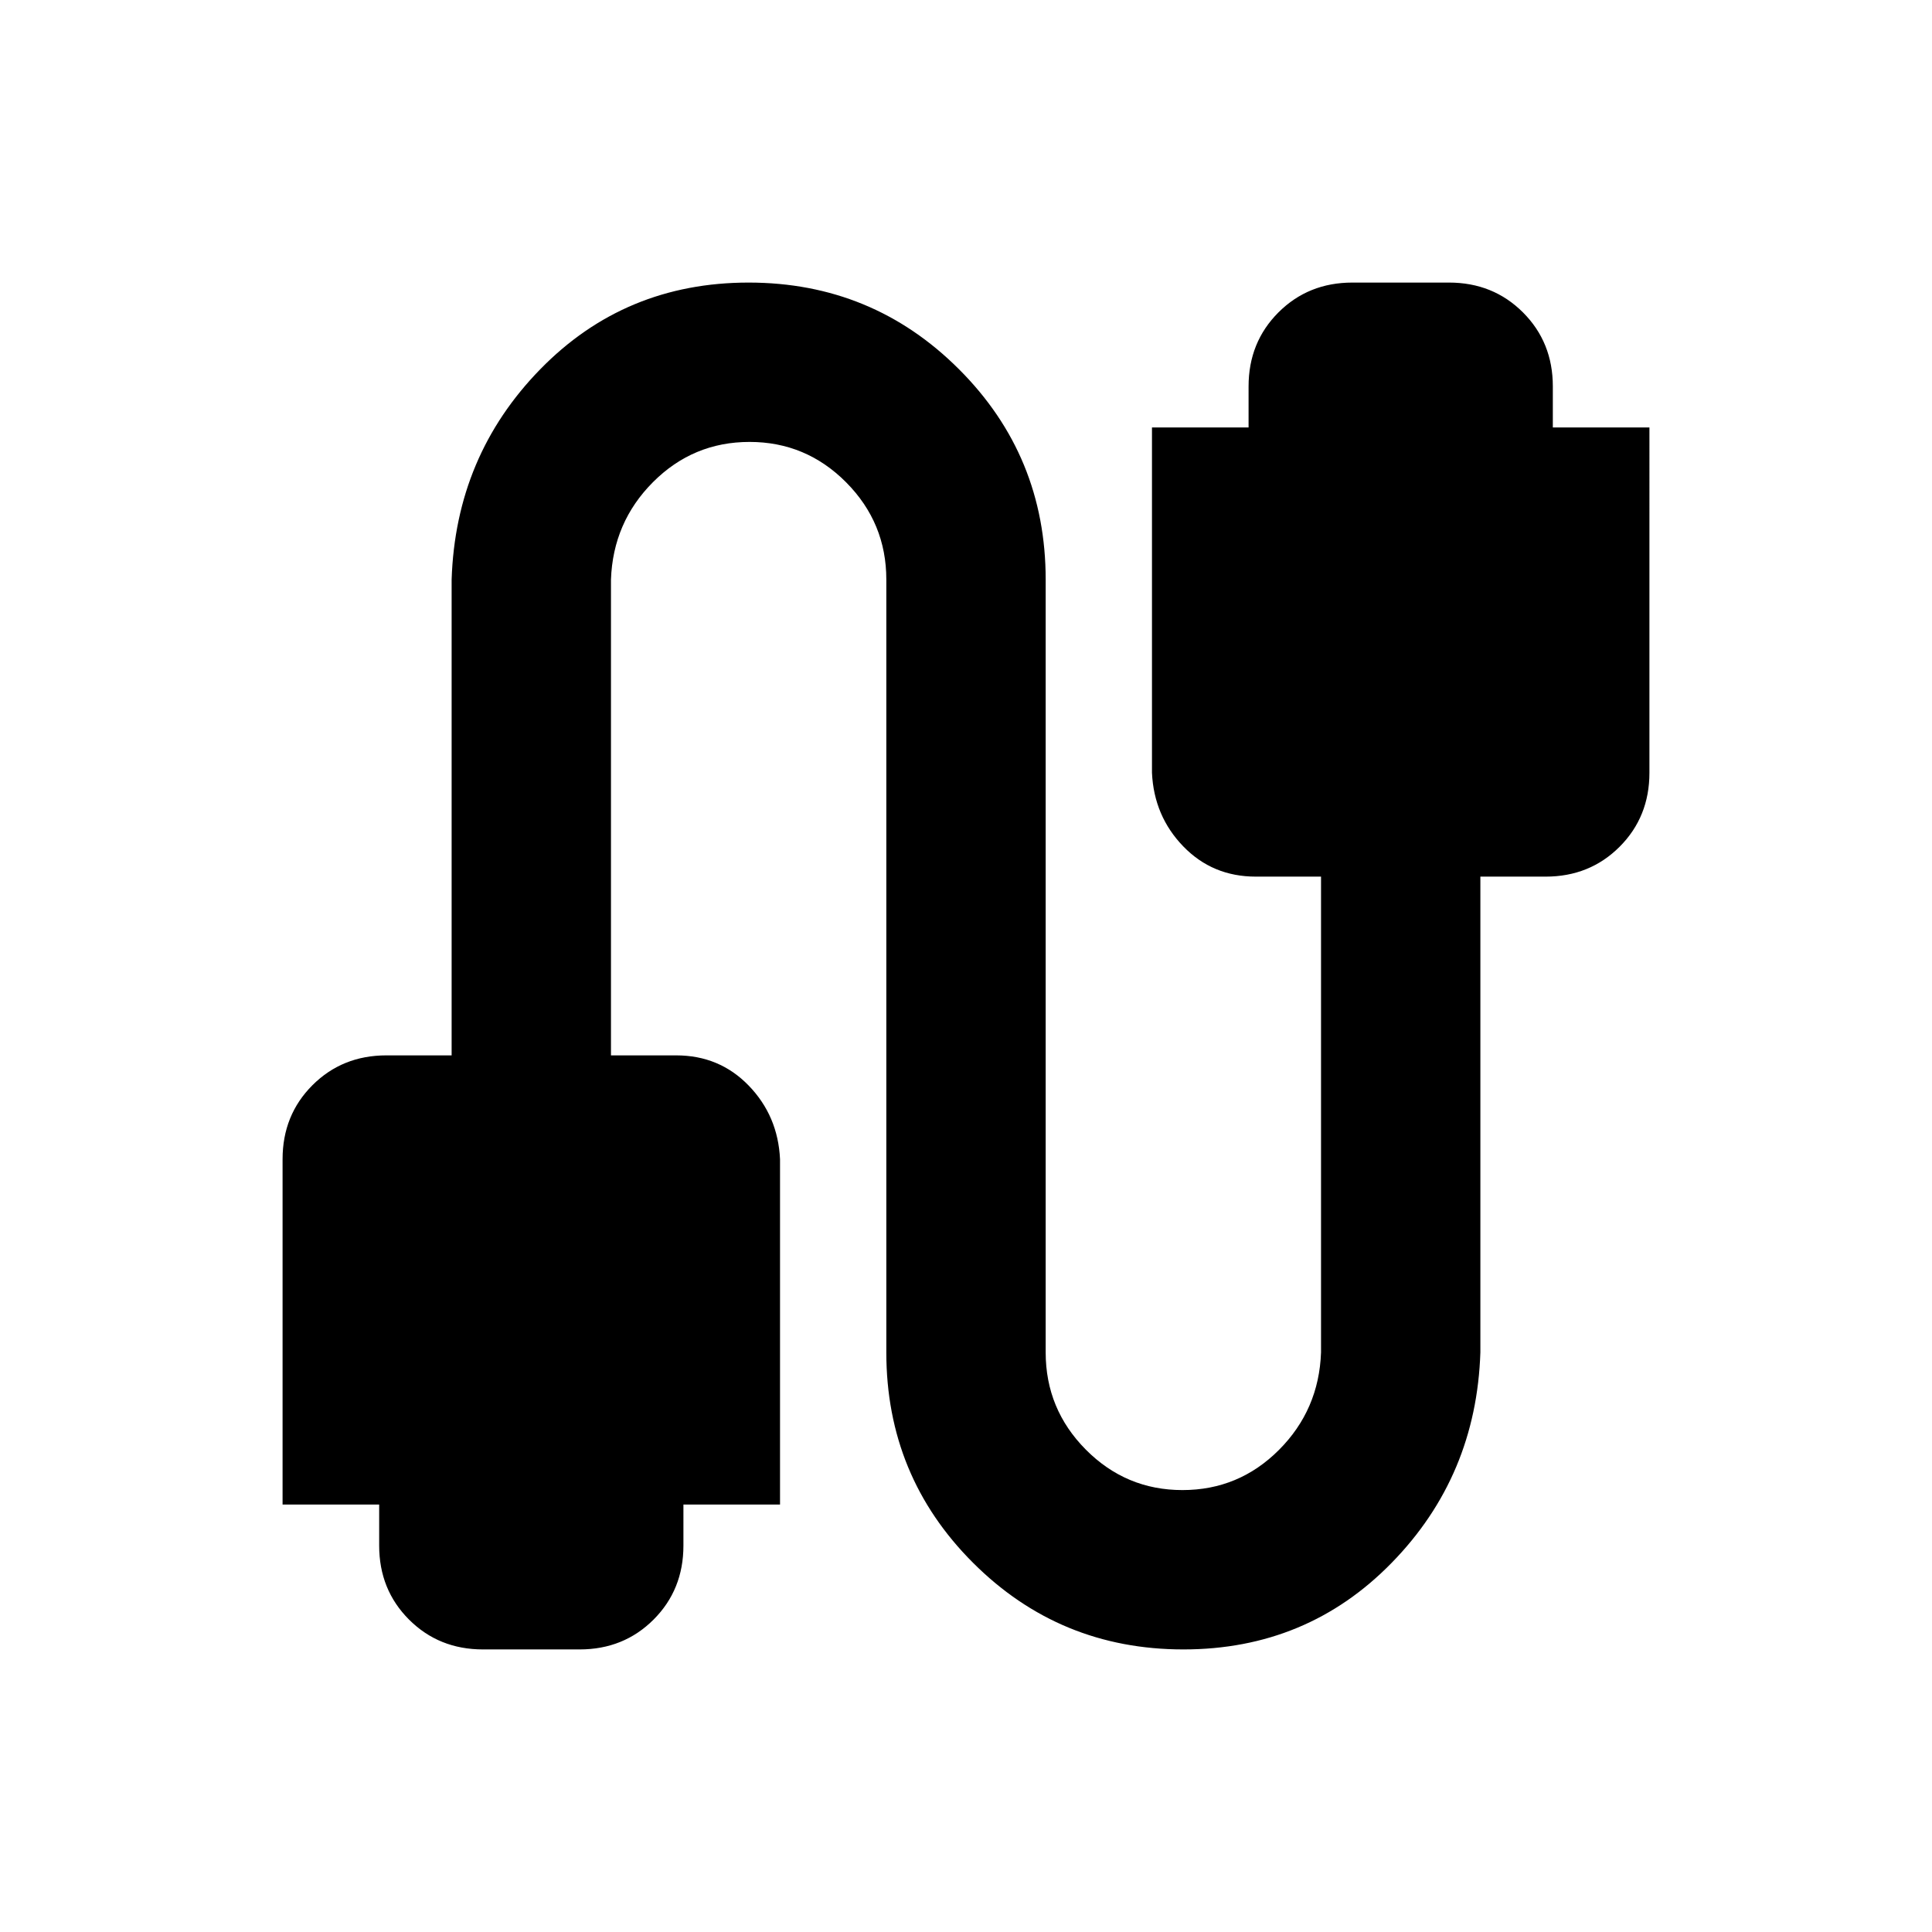 <svg xmlns="http://www.w3.org/2000/svg" height="20" viewBox="0 -960 960 960" width="20"><path d="M240-140.41q-21.92 0-36.76-14.83-14.83-14.84-14.83-36.76v-20.41h-48V-384q0-21.92 14.83-36.76 14.84-14.83 36.76-14.83h32.41V-672q2-61.48 44.05-104.53 42.04-43.06 103.51-43.06 61.46 0 104.54 43.06 43.08 43.05 43.08 104.53v384q0 28.22 19.96 48.32 19.96 20.09 47.99 20.09t47.95-19.94q19.92-19.95 20.92-48.47v-236.41H624q-21.5 0-36.04-15.03-14.55-15.04-15.55-36.56v-171.59h48V-768q0-21.92 14.83-36.76 14.84-14.83 36.76-14.83h48q21.92 0 36.76 14.83 14.83 14.84 14.83 36.76v20.41h48V-576q0 21.92-14.83 36.76-14.84 14.83-36.76 14.83h-32.41V-288q-2 61.48-44.05 104.53-42.04 43.06-103.51 43.06-61.46 0-104.54-43.06-43.08-43.05-43.08-104.53v-384q0-28.22-19.96-48.32-19.96-20.09-47.99-20.09t-47.95 19.94q-19.92 19.95-20.92 48.47v236.41H336q21.5 0 36.04 15.03 14.55 15.04 15.55 36.56v171.59h-48V-192q0 21.92-14.83 36.76-14.84 14.83-36.76 14.83h-48Z"/></svg>